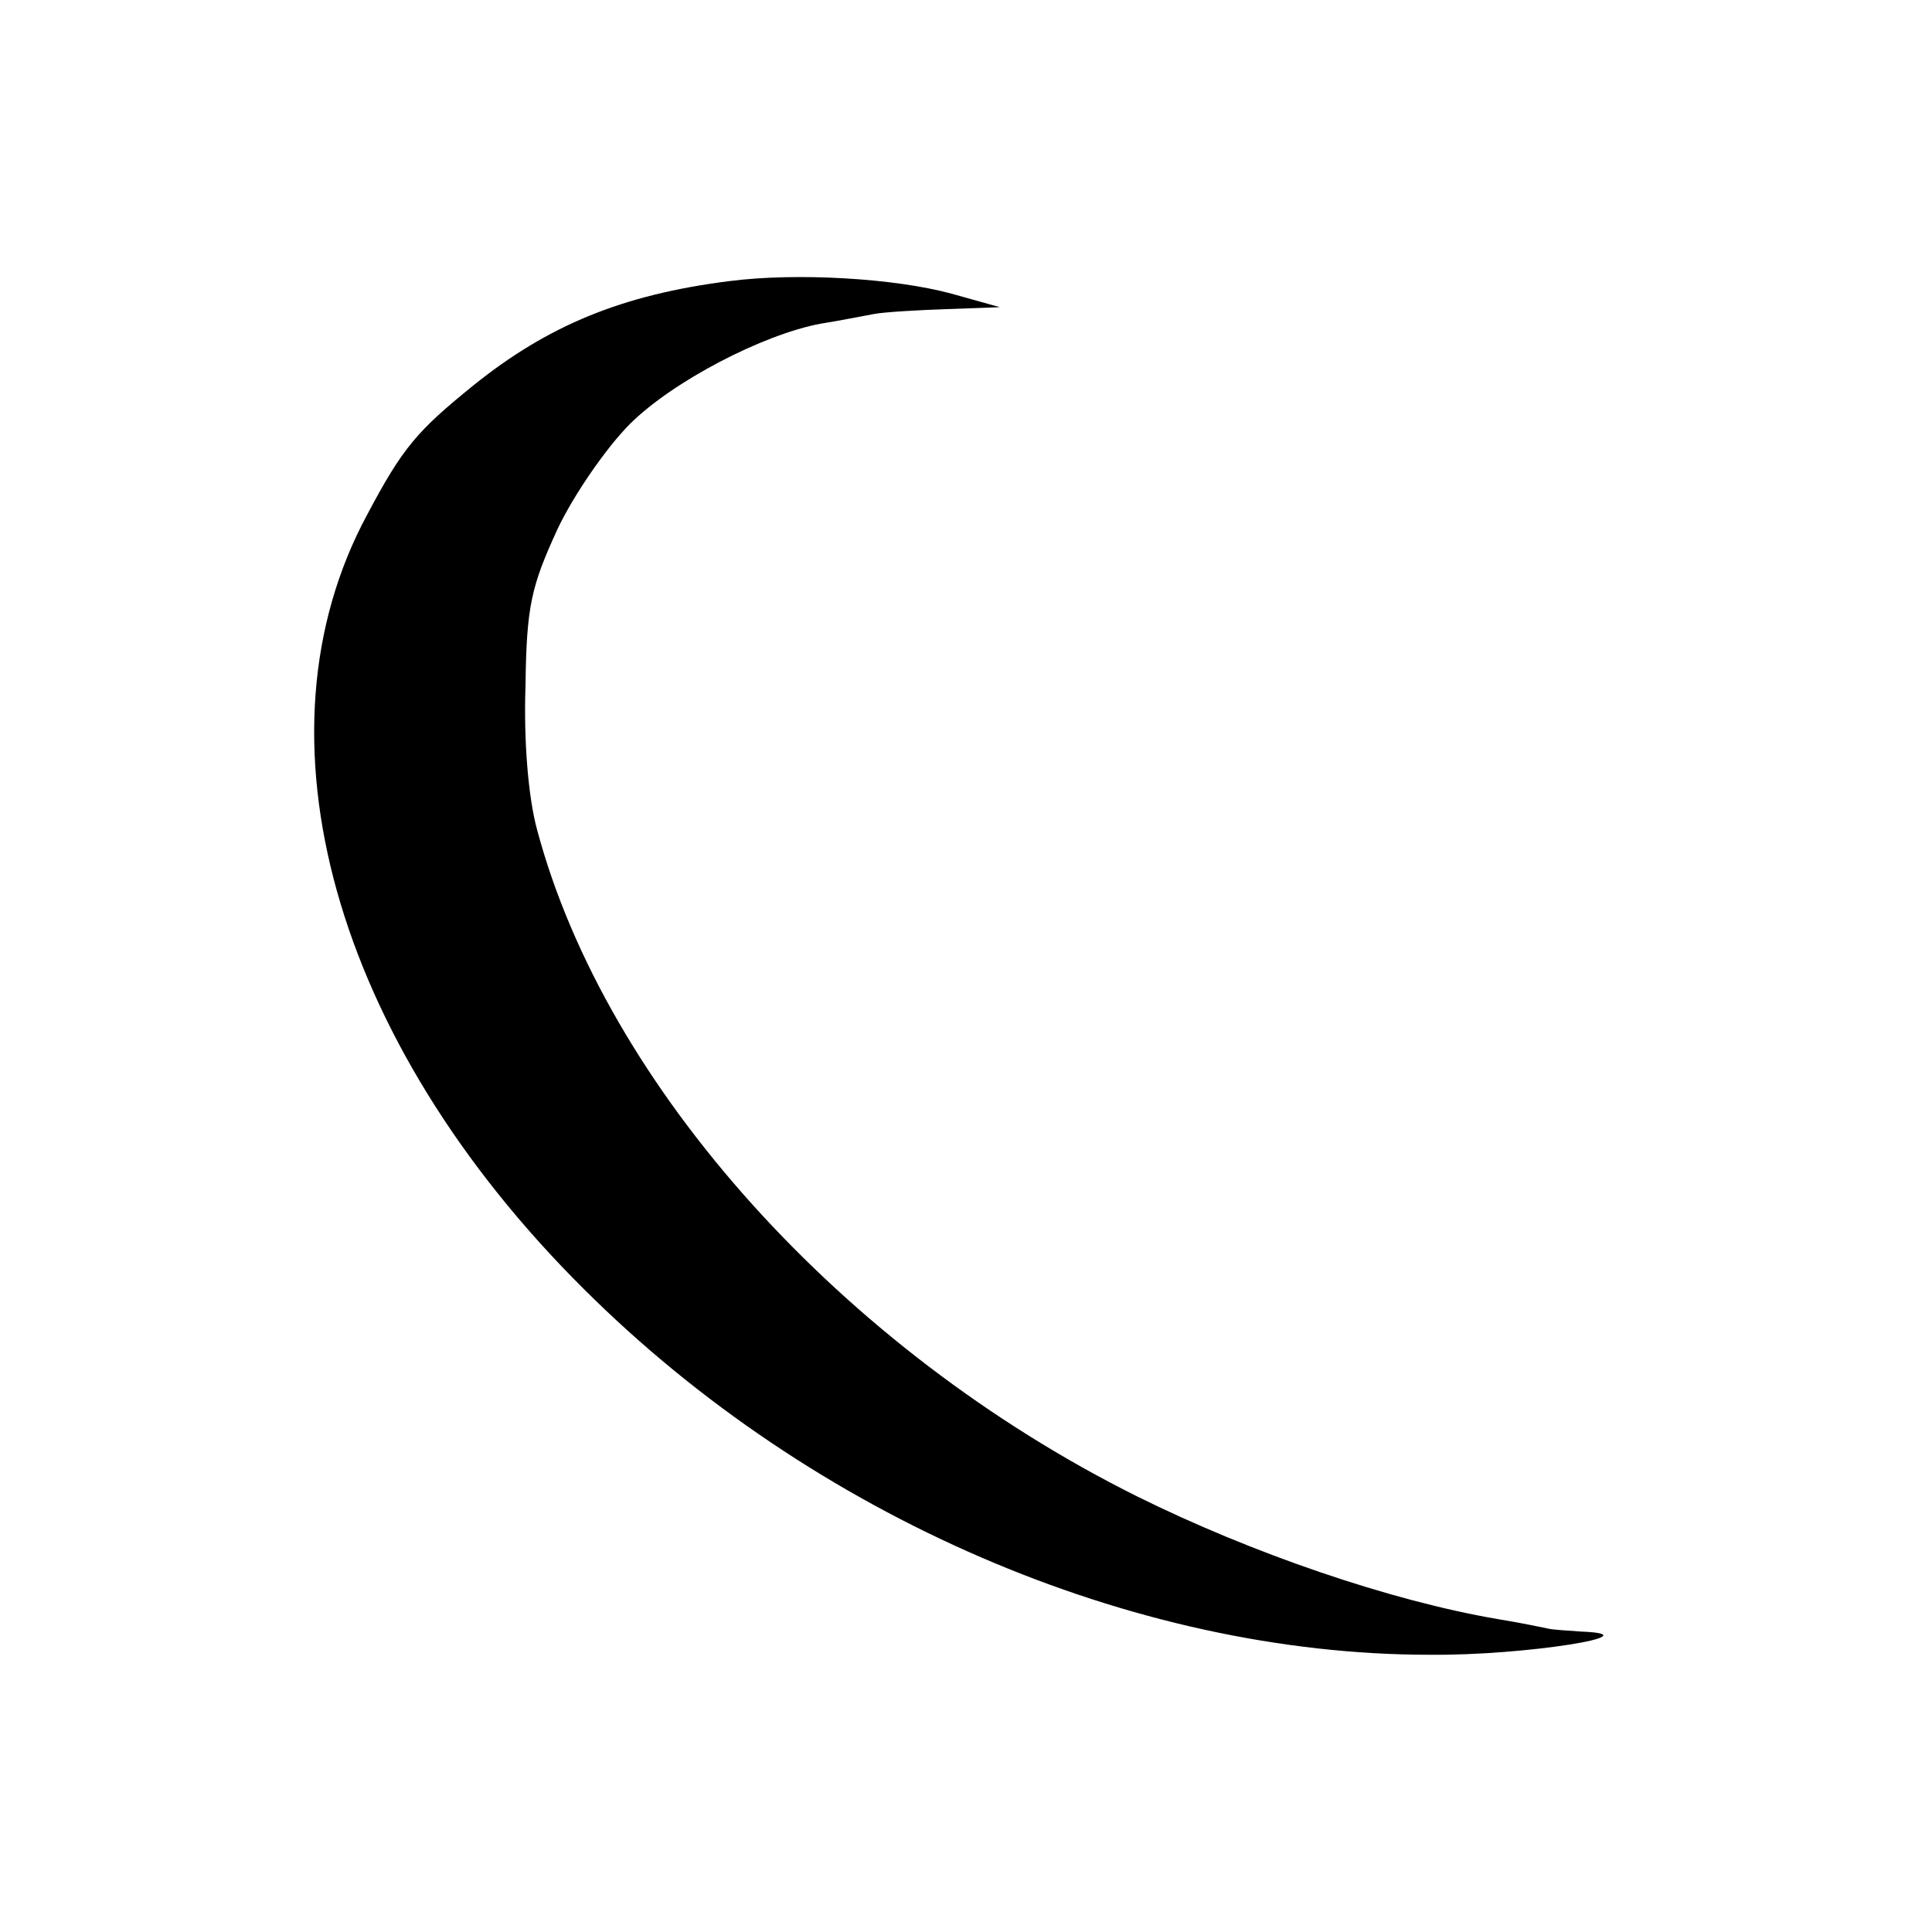 <?xml version="1.0" standalone="no"?>
<!DOCTYPE svg PUBLIC "-//W3C//DTD SVG 20010904//EN" "http://www.w3.org/TR/2001/REC-SVG-20010904/DTD/svg10.dtd">
<svg version="1.0" xmlns="http://www.w3.org/2000/svg" width="200pt" height="200pt" viewBox="0 0 200 200" preserveAspectRatio="xMidYMid meet">
<g transform="translate(0,200) scale(0.1,-0.1)"
fill="#000000" stroke="none">
<path d="M755 1709 c-111 -14 -188 -46 -265 -108 -58 -47 -73 -64 -110 -134
-123 -228 -35 -544 225 -802 236 -235 567 -378 875 -378 99 -1 234 21 157 24
-15 1 -30 2 -34 3 -5 1 -28 6 -53 10 -111 19 -254 68 -373 127 -305 152 -550
424 -621 690 -9 33 -14 91 -12 149 1 83 6 103 33 162 17 36 51 85 75 109 44
44 138 93 198 104 19 3 44 8 55 10 11 2 45 4 75 5 l55 2 -50 14 c-59 16 -160
22 -230 13z"/>
</g>
</svg>
